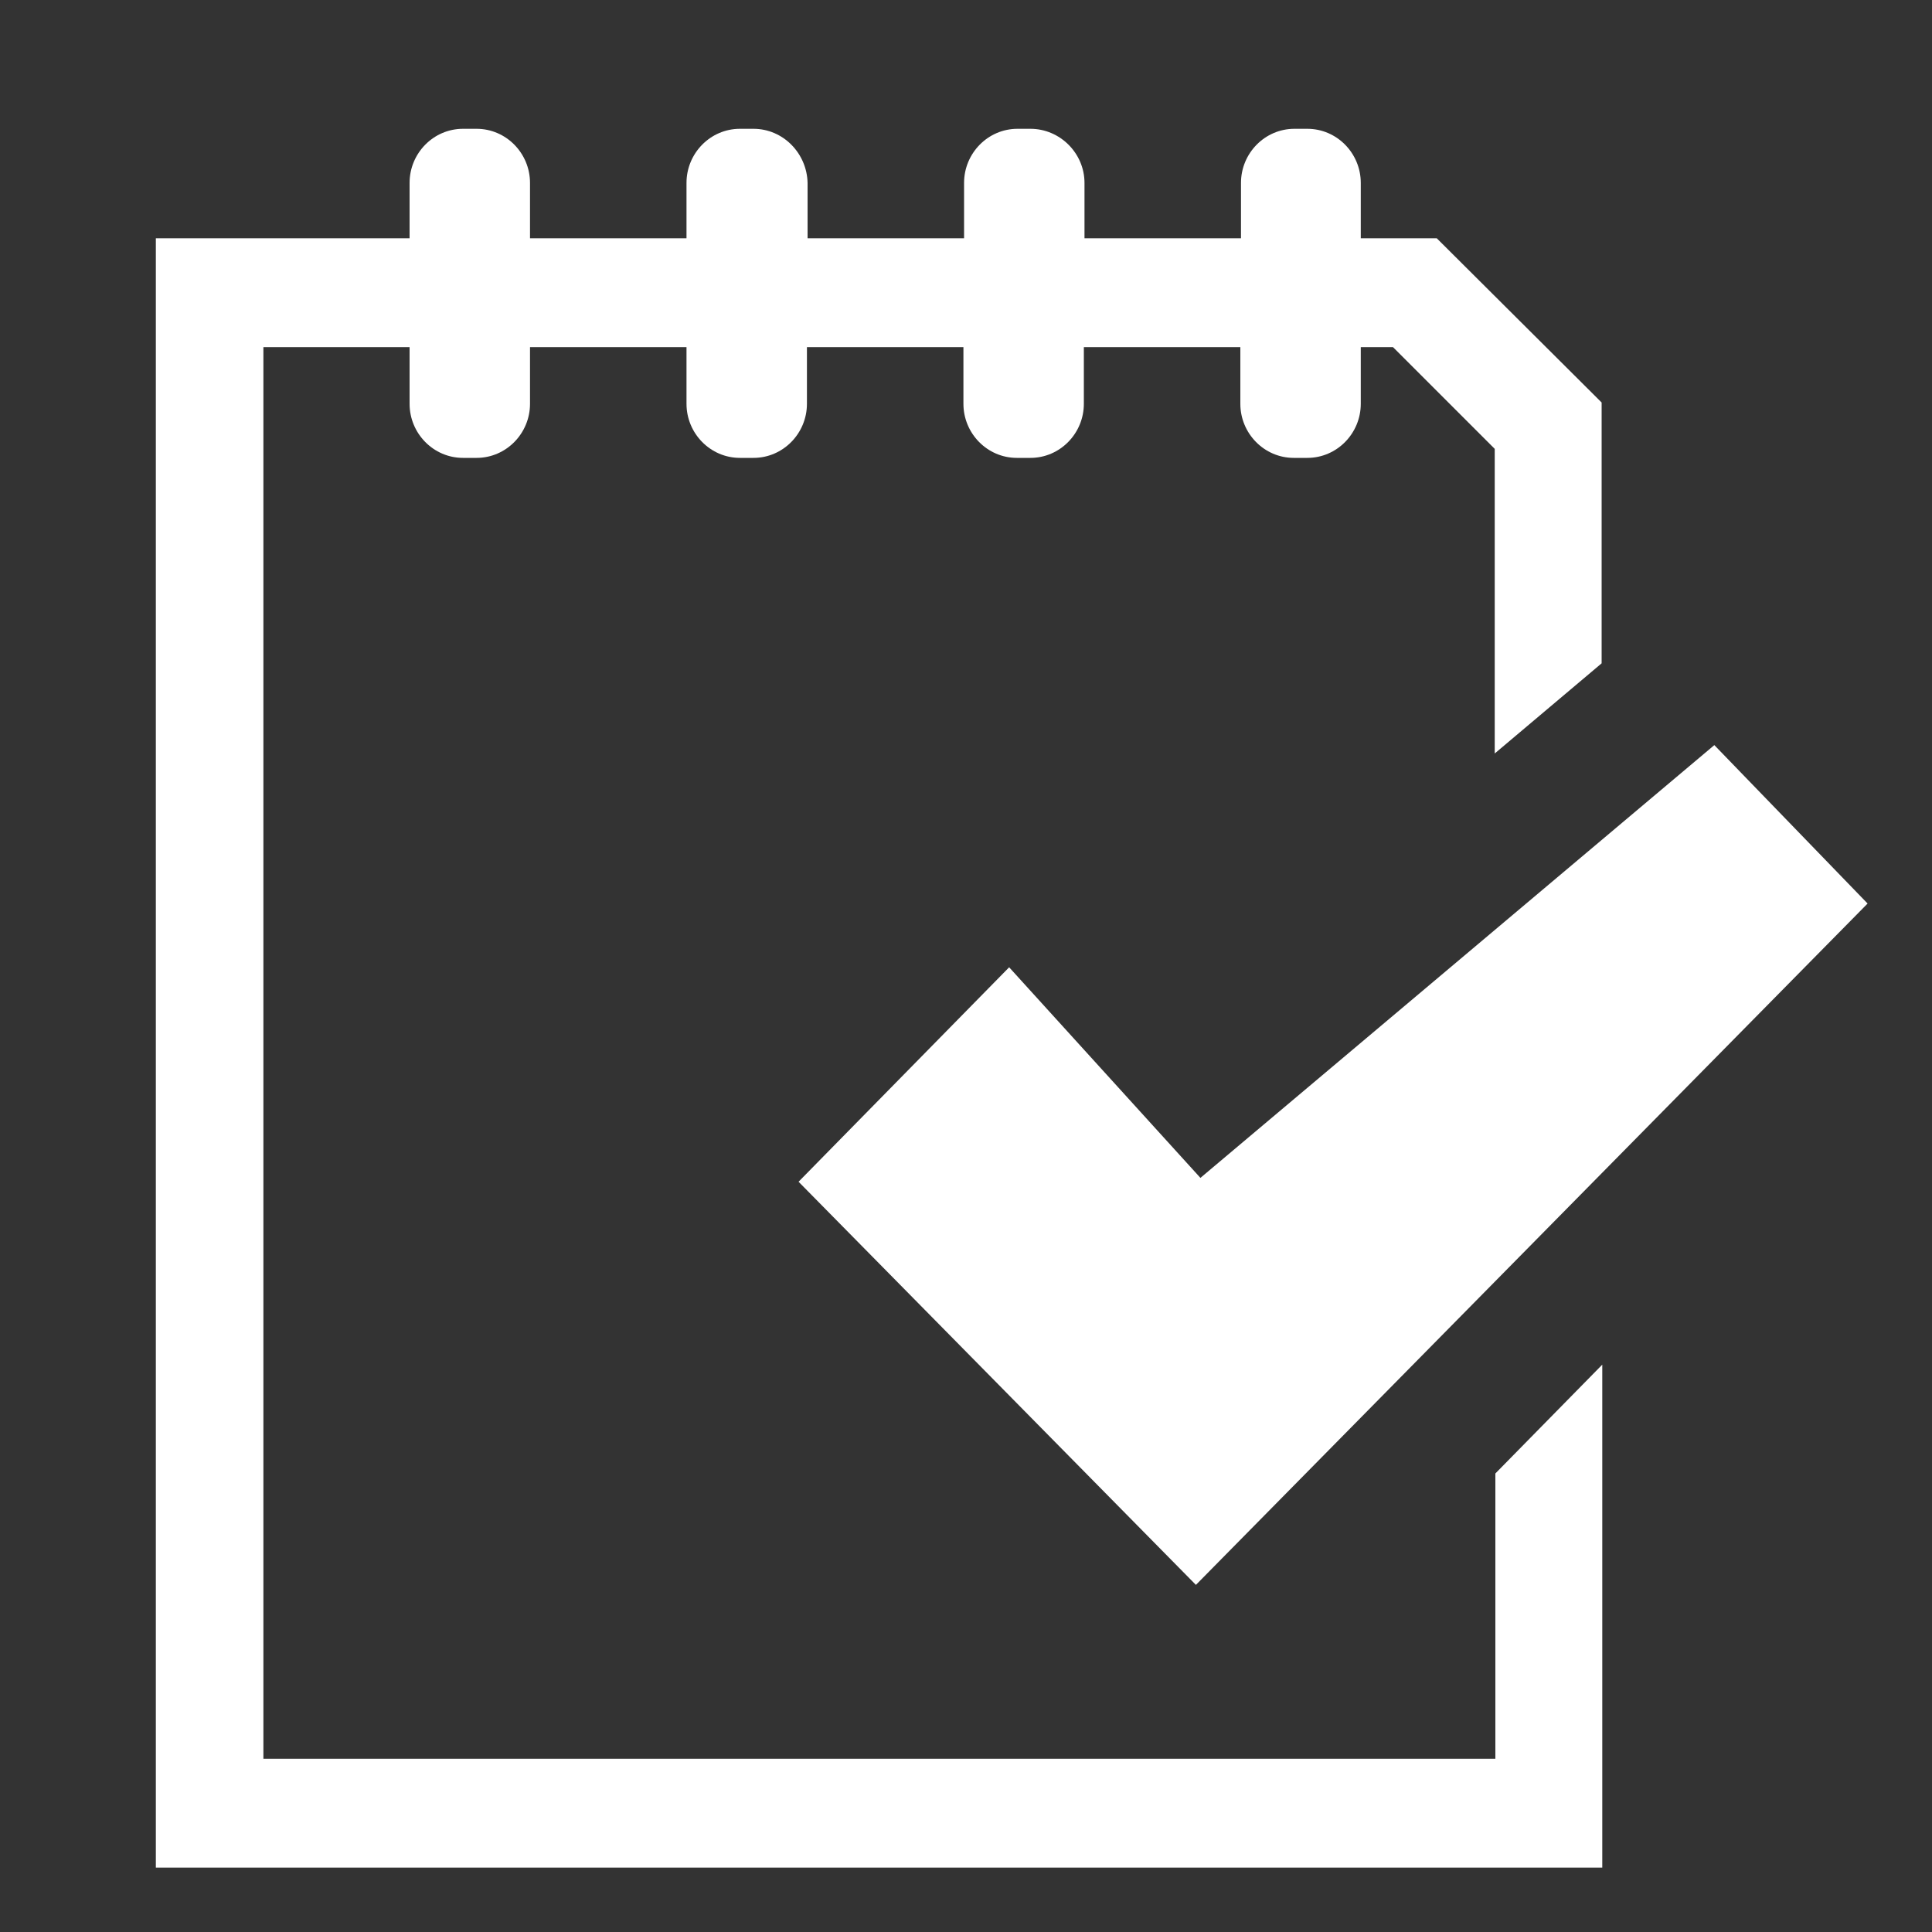 <?xml version="1.0" encoding="utf-8"?>
<!-- Generator: Adobe Illustrator 23.0.4, SVG Export Plug-In . SVG Version: 6.00 Build 0)  -->
<svg version="1.1" id="Layer_1" xmlns="http://www.w3.org/2000/svg" xmlns:xlink="http://www.w3.org/1999/xlink" x="0px" y="0px"
	 viewBox="0 0 30 30" style="enable-background:new 0 0 30 30;" xml:space="preserve">
<rect x="0" y="0" width="30" height="30" fill="#333333" stroke="none"/>
<style type="text/css">
	.st0{fill:#FFFFFF;}
</style>
<g id="To_Do">
	<polygon class="st0" points="12.4,18.35 12.4,18.35 12.4,18.35 	"/>
	<polygon class="st0" points="15.67,15.02 12.4,18.35 18.57,24.61 29,14.03 26.62,11.57 18.64,18.29 	"/>
	<path class="st0" d="M23.22,27.31H4.09V5.39h2.27v0.88c0,0.46,0.37,0.84,0.83,0.84H7.4c0.46,0,0.83-0.38,0.83-0.84V5.39h2.43v0.88
		c0,0.46,0.37,0.84,0.83,0.84h0.21c0.46,0,0.83-0.38,0.83-0.84V5.39h2.43v0.88c0,0.46,0.37,0.84,0.83,0.84H16
		c0.46,0,0.83-0.38,0.83-0.84V5.39h2.43v0.88c0,0.46,0.37,0.84,0.83,0.84h0.21c0.46,0,0.83-0.38,0.83-0.84V5.39h0.5l1.58,1.58v4.73
		l1.66-1.4V6.25L22.31,3.7h-1.18V2.84c0-0.46-0.37-0.84-0.83-0.84H20.1c-0.46,0-0.83,0.38-0.83,0.84V3.7h-2.43V2.84
		C16.84,2.38,16.46,2,16,2H15.8c-0.46,0-0.83,0.38-0.83,0.84V3.7h-2.43V2.84C12.53,2.38,12.16,2,11.7,2h-0.21
		c-0.46,0-0.83,0.38-0.83,0.84V3.7H8.23V2.84C8.23,2.38,7.86,2,7.4,2H7.19C6.73,2,6.36,2.38,6.36,2.84V3.7H2.42V29h22.46v-7.81
		l-1.66,1.69V27.31z"/>
</g>
</svg>
